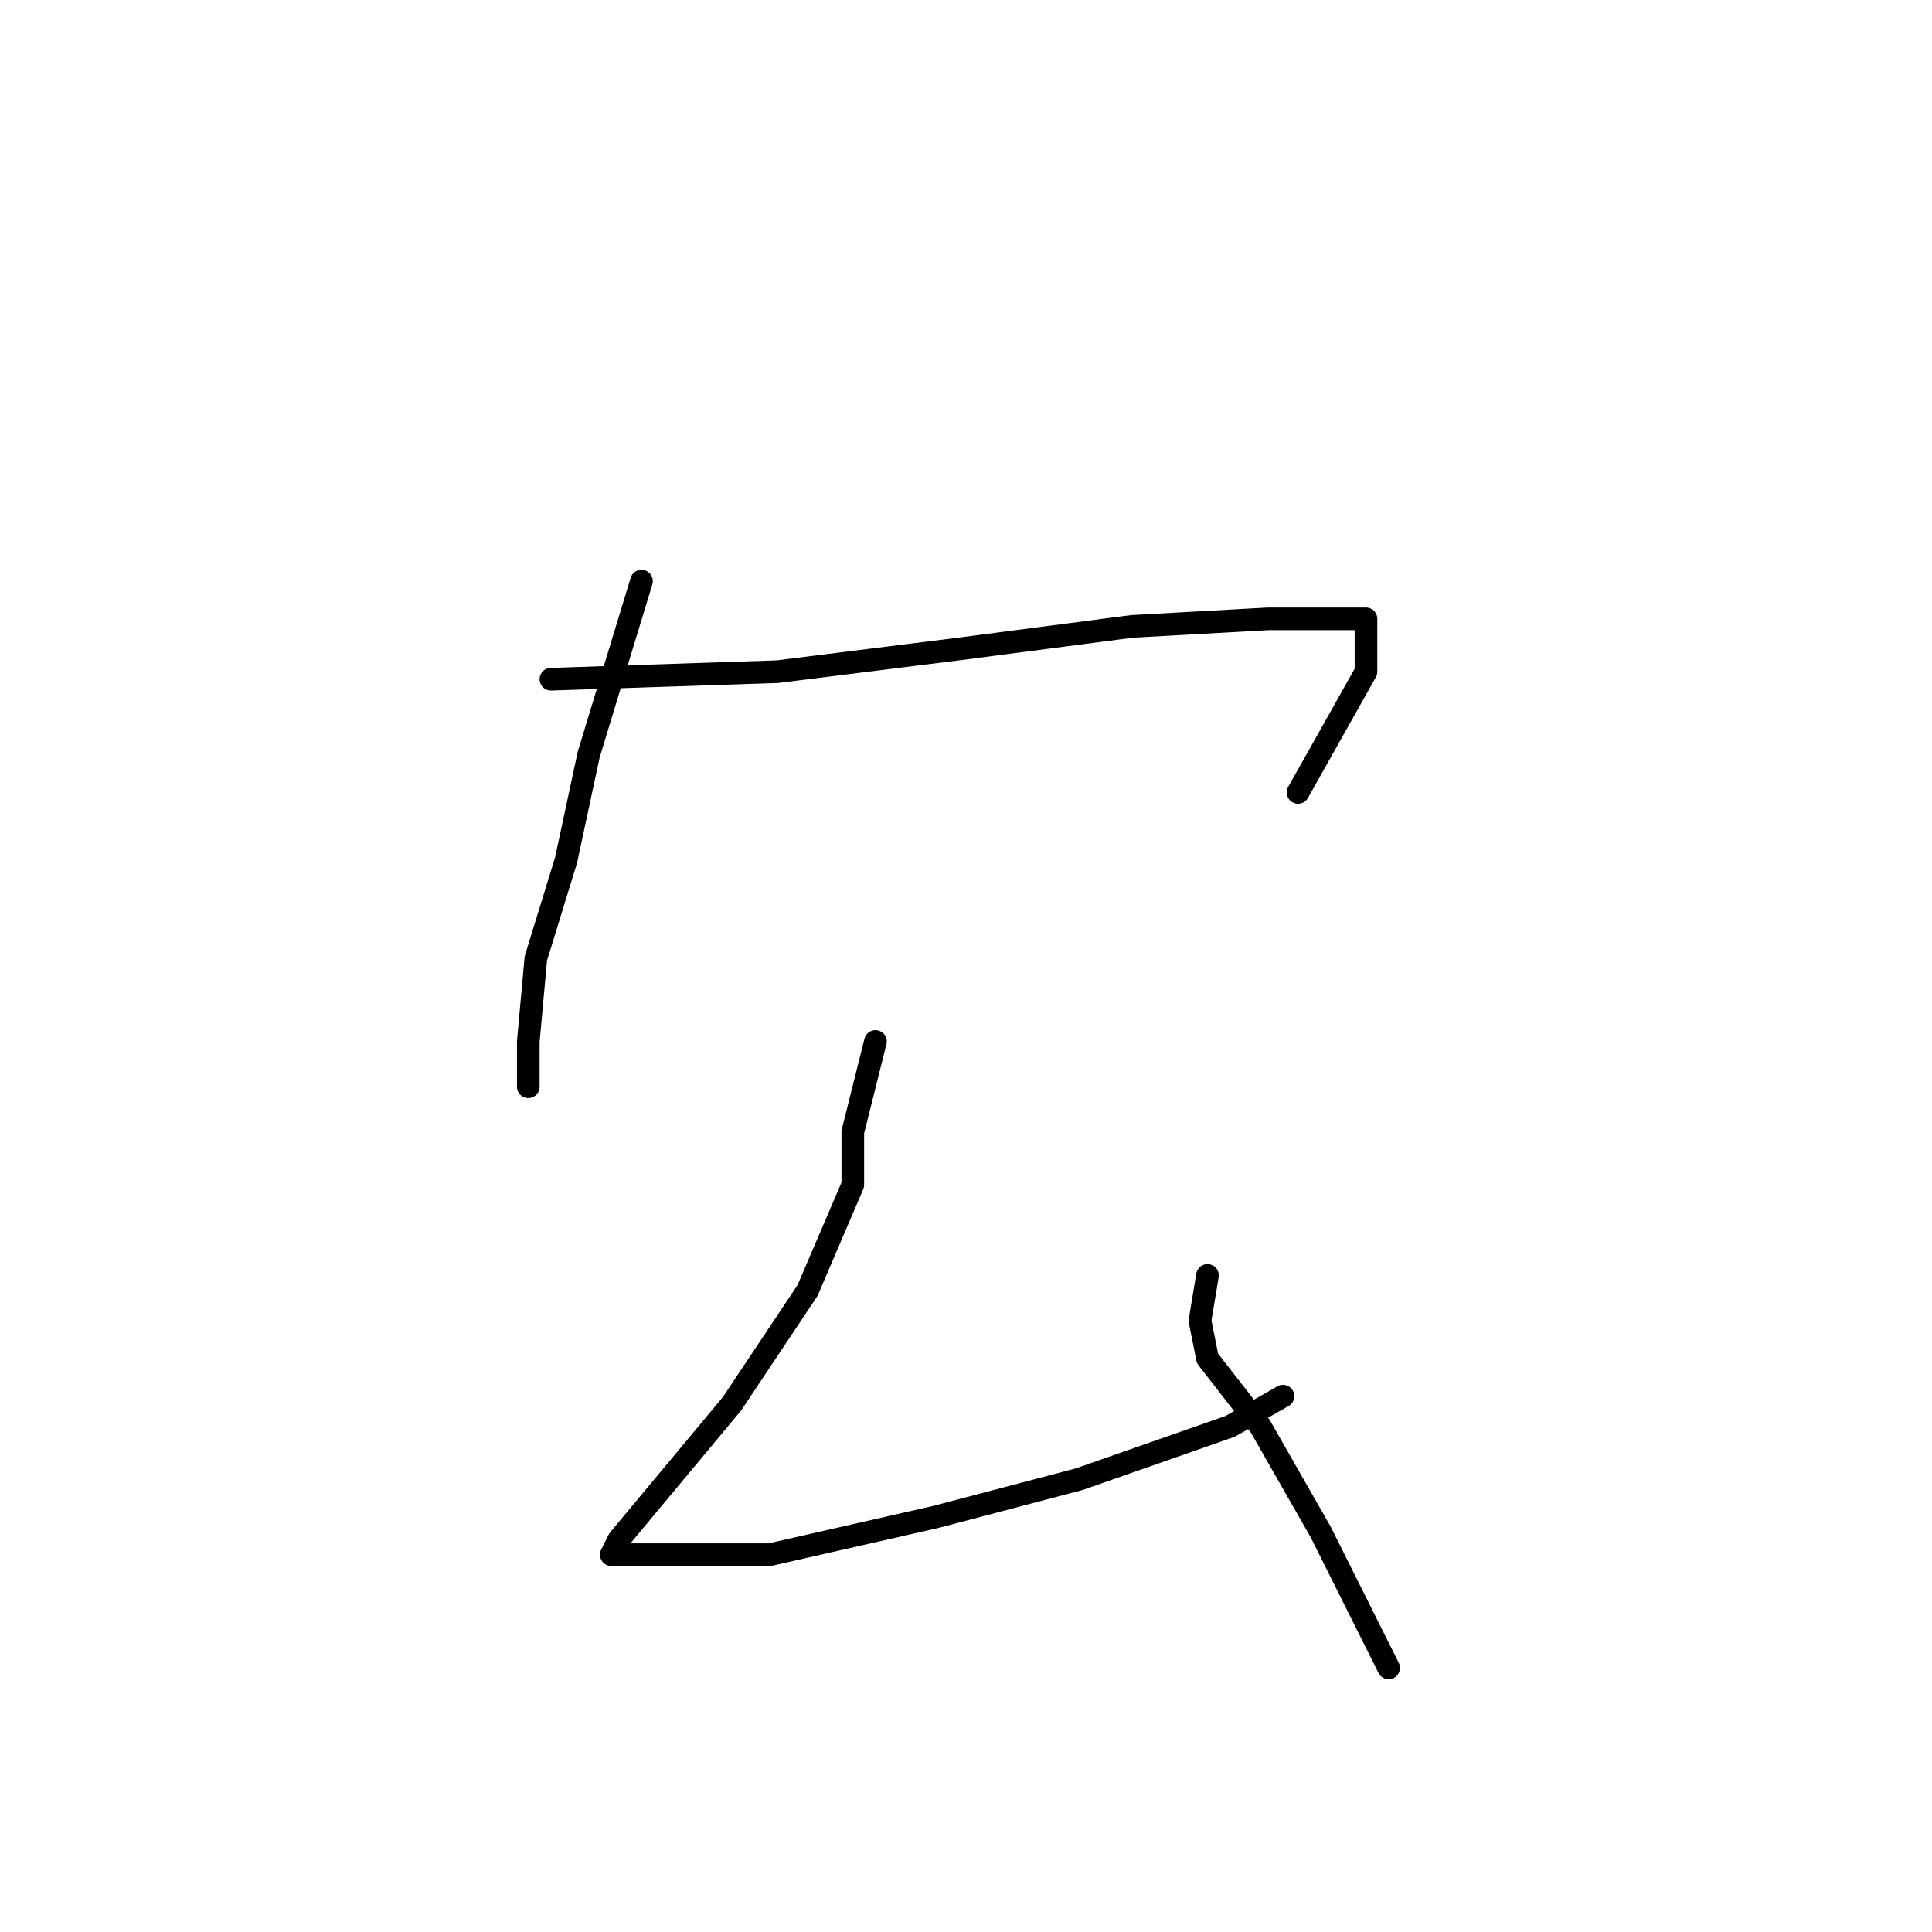 <?xml version="1.0" standalone="no"?>
    <svg width="256" height="256" xmlns="http://www.w3.org/2000/svg" version="1.1">
    <polyline stroke="black" stroke-width="3" stroke-linecap="round" fill="transparent" stroke-linejoin="round" points="85 77 78 100 75 114 71 127 70 138 70 144 70 144 " />
        <polyline stroke="black" stroke-width="3" stroke-linecap="round" fill="transparent" stroke-linejoin="round" points="73 90 103 89 127 86 150 83 168 82 177 82 181 82 181 89 172 105 172 105 " />
        <polyline stroke="black" stroke-width="3" stroke-linecap="round" fill="transparent" stroke-linejoin="round" points="116 138 113 150 113 157 107 171 97 186 87 198 82 204 81 206 82 206 86 206 102 206 124 201 143 196 163 189 170 185 170 185 " />
        <polyline stroke="black" stroke-width="3" stroke-linecap="round" fill="transparent" stroke-linejoin="round" points="160 169 159 175 160 180 167 189 175 203 184 221 184 221 " />
        </svg>